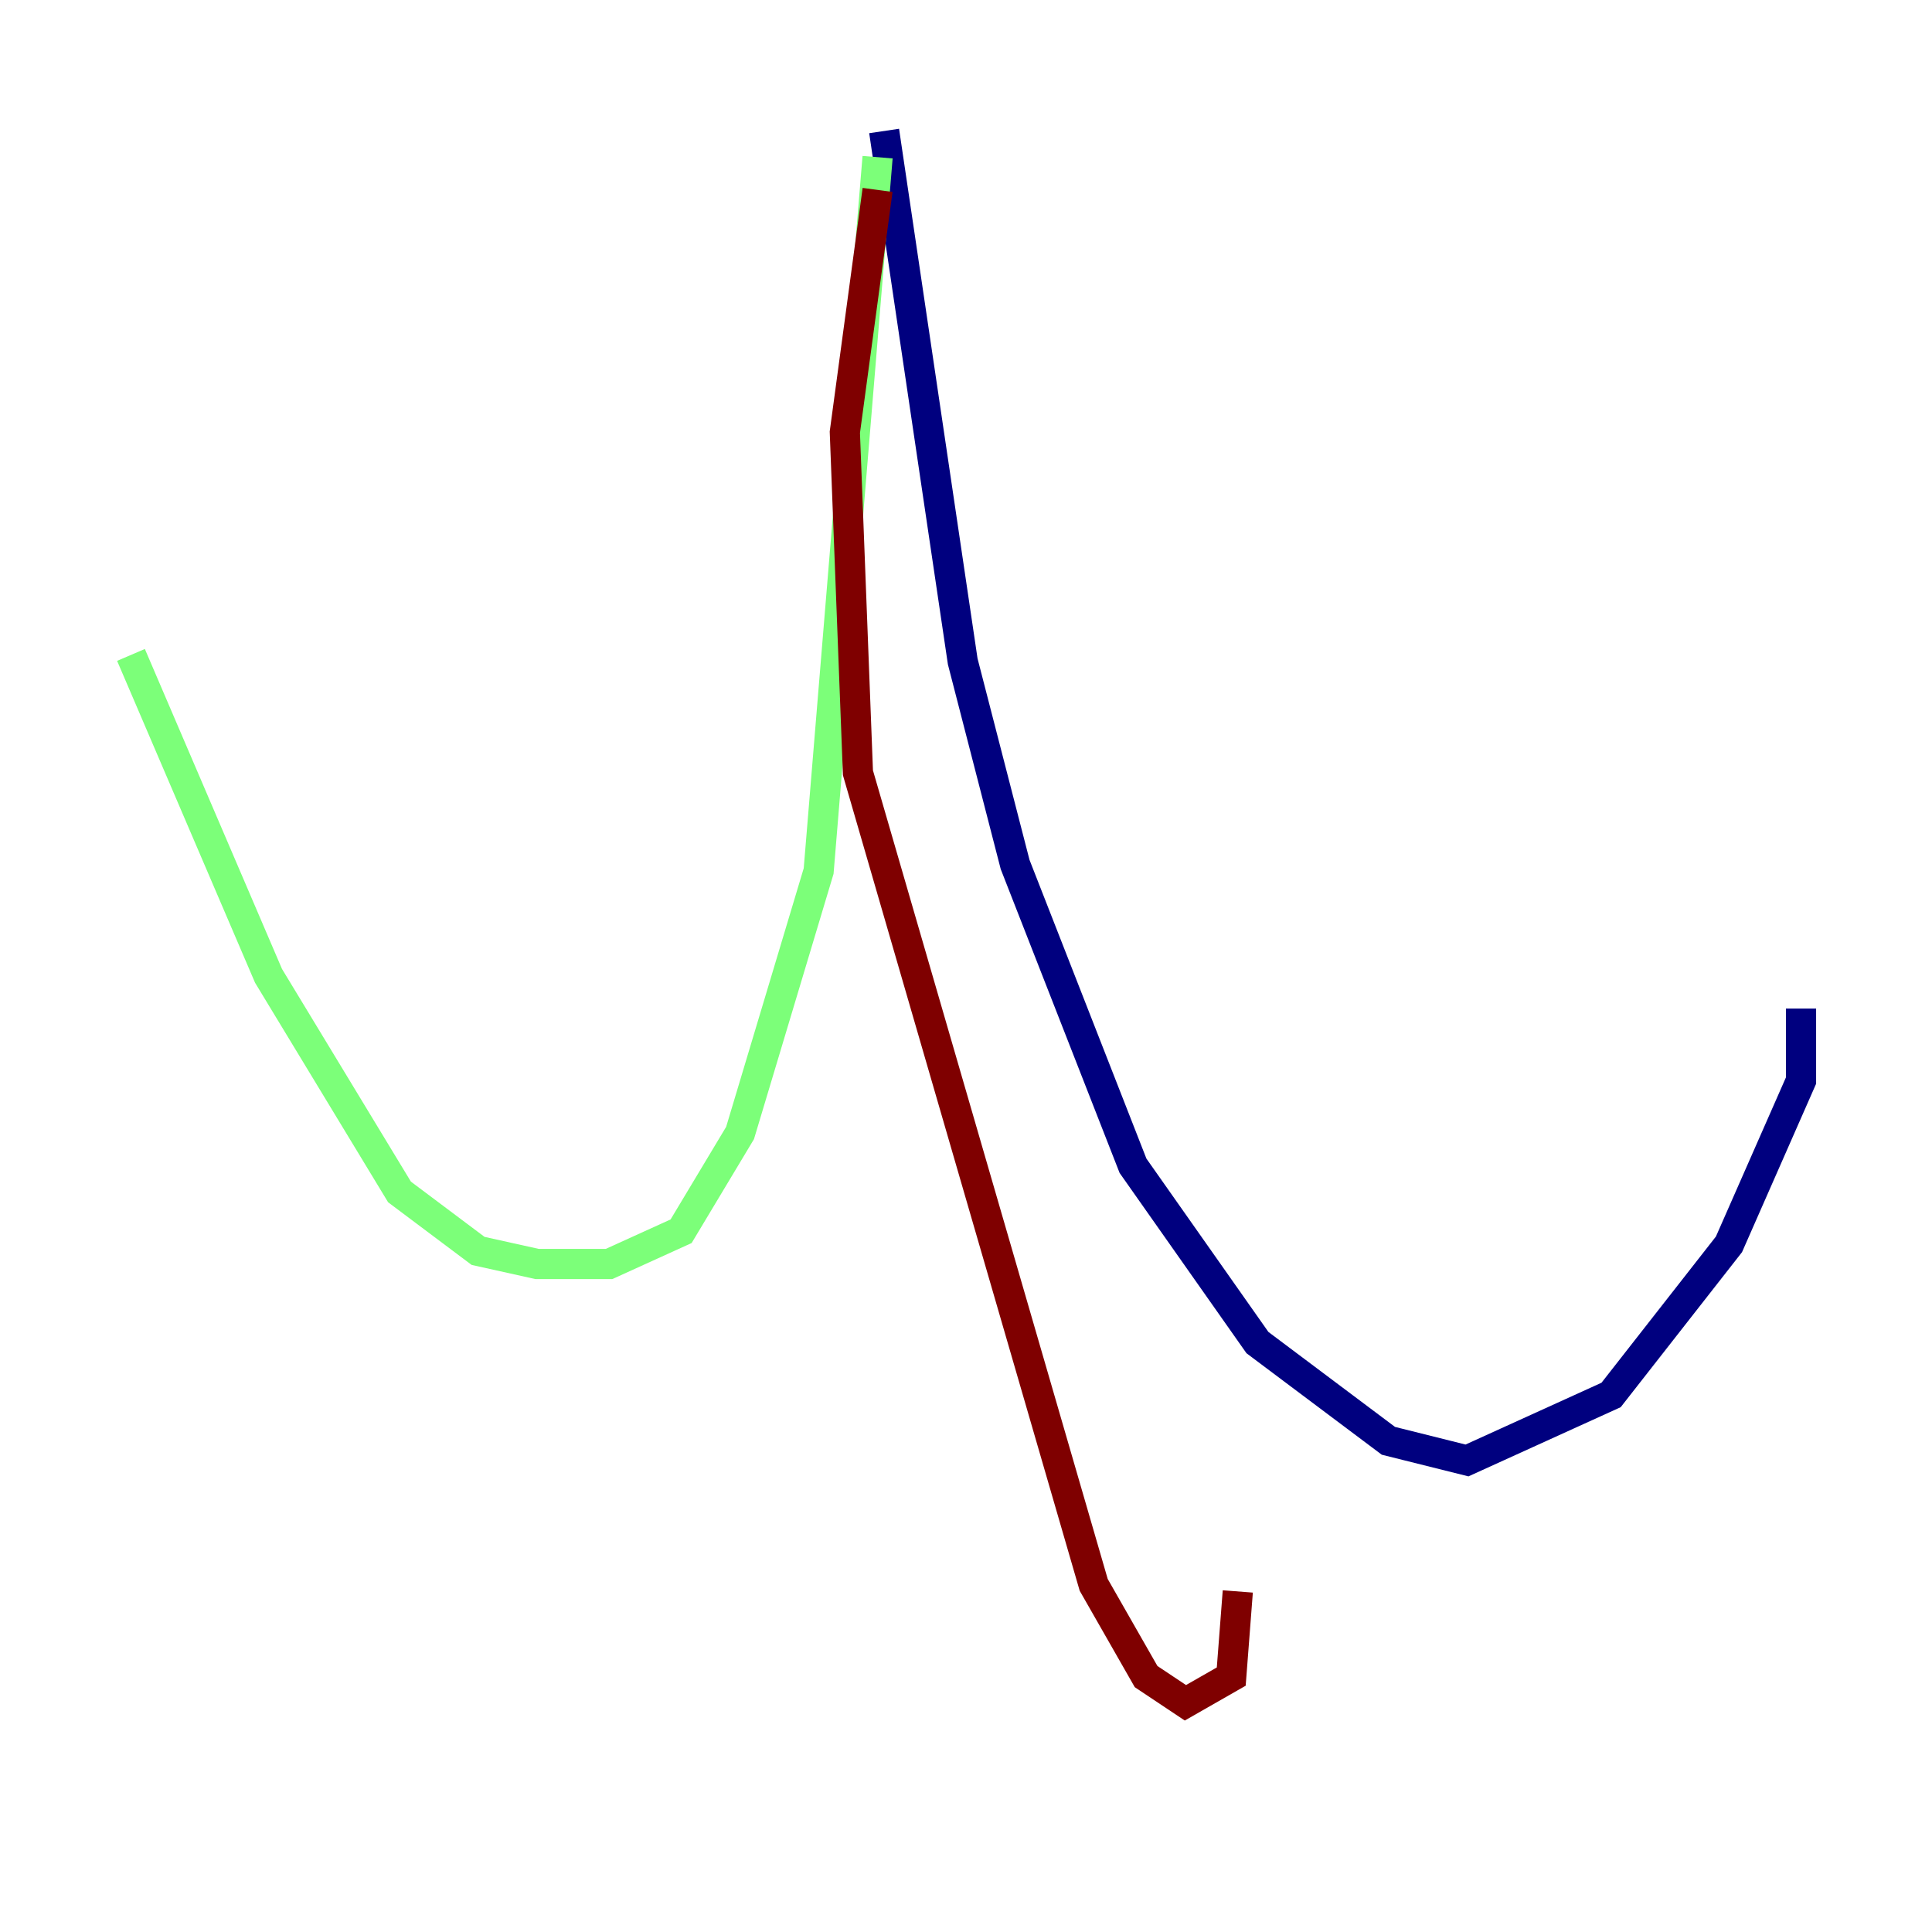 <?xml version="1.0" encoding="utf-8" ?>
<svg baseProfile="tiny" height="128" version="1.2" viewBox="0,0,128,128" width="128" xmlns="http://www.w3.org/2000/svg" xmlns:ev="http://www.w3.org/2001/xml-events" xmlns:xlink="http://www.w3.org/1999/xlink"><defs /><polyline fill="none" points="58.576,8.678 63.783,43.824 67.254,57.275 75.064,77.234 83.308,88.949 91.986,95.458 97.193,96.759 106.739,92.42 114.549,82.441 119.322,71.593 119.322,66.82" stroke="#00007f" stroke-width="2" /><polyline fill="none" points="58.142,10.414 54.237,57.709 49.031,75.064 45.125,81.573 40.352,83.742 35.58,83.742 31.675,82.875 26.468,78.969 17.79,64.651 8.678,43.39" stroke="#7cff79" stroke-width="2" /><polyline fill="none" points="58.142,12.583 55.973,28.637 56.841,51.2 72.461,105.003 75.932,111.078 78.536,112.814 81.573,111.078 82.007,105.437" stroke="#7f0000" stroke-width="2" /></svg>